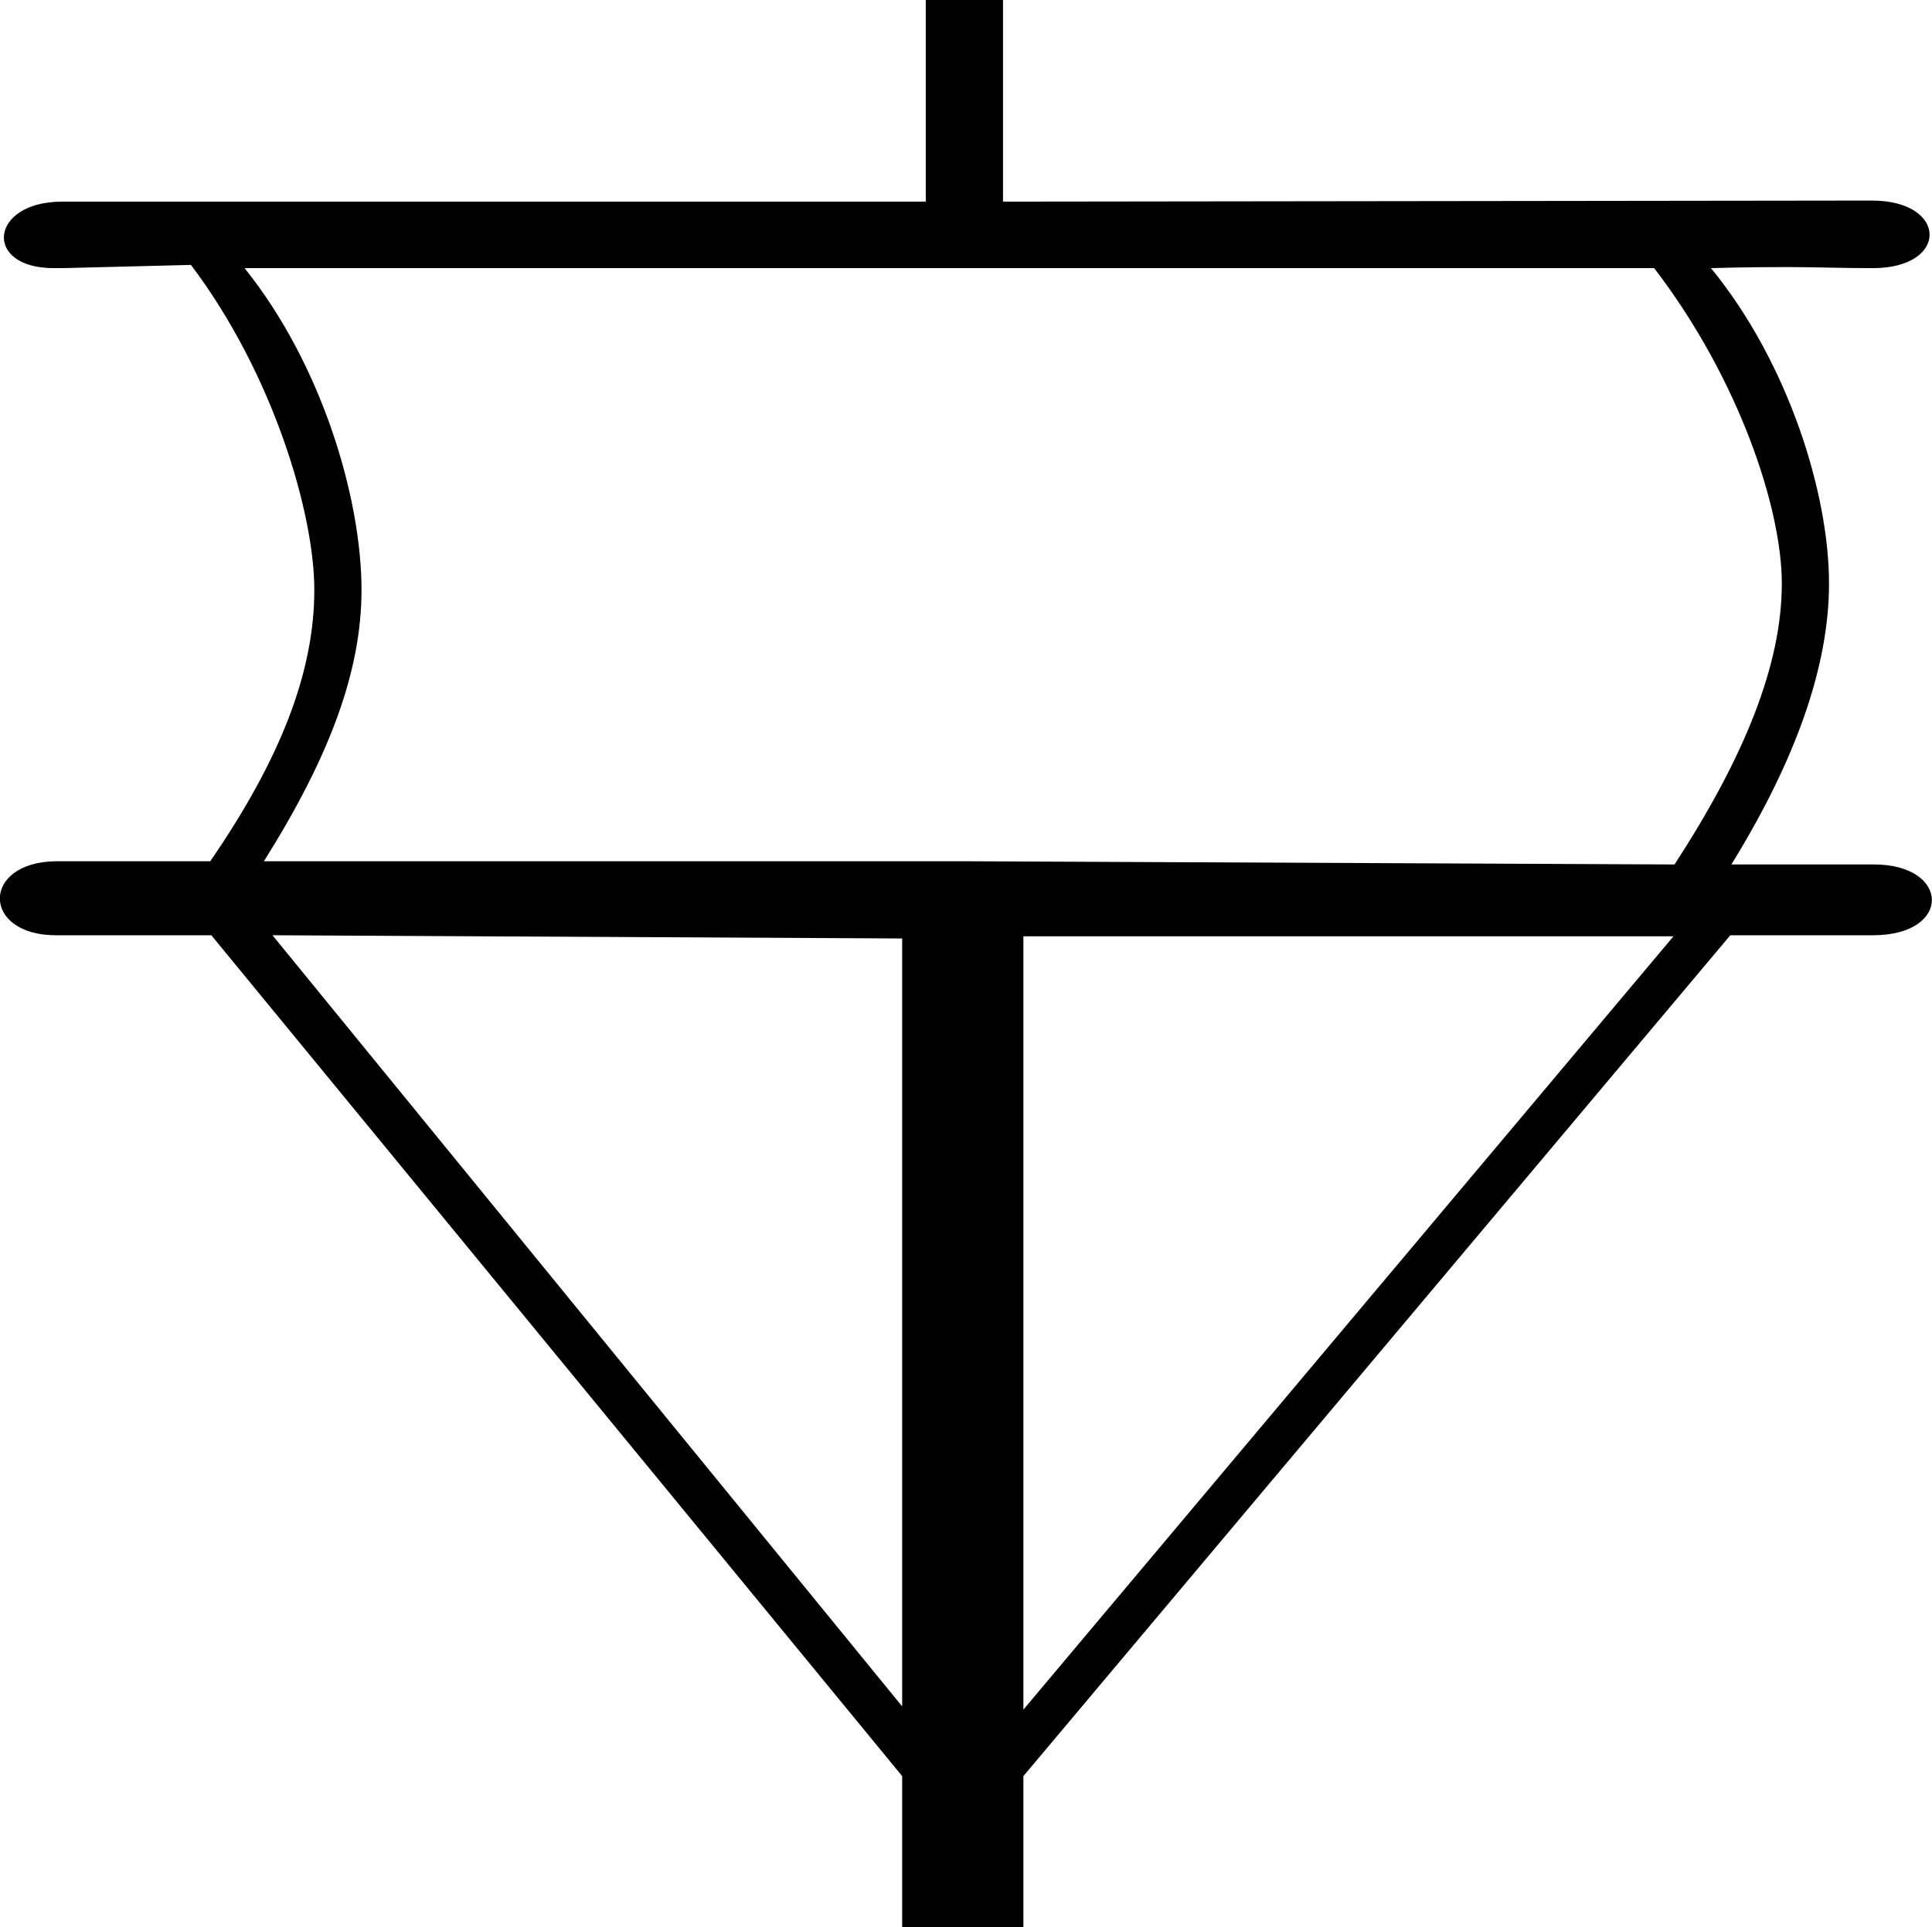 <?xml version='1.0' encoding ='UTF-8' standalone='yes'?>
<svg width='18.01' height='17.97' xmlns='http://www.w3.org/2000/svg' xmlns:xlink='http://www.w3.org/1999/xlink' >
<path style='fill:black; stroke:none' d=' M 15.42 2.5  C 16.21 3.53 16.61 4.74 16.61 5.44  C 16.61 6.2 16.26 7.06 15.61 8.06  L 9 8.03  L 2.46 8.03  C 3.07 7.06 3.37 6.26 3.37 5.5  C 3.37 4.66 3.01 3.41 2.28 2.5  Z  M 2.54 8.72  L 8.41 8.75  L 8.41 15.91  L 2.54 8.72  Z  M 15.6 8.73  L 9.54 15.94  L 9.54 8.73  L 15.6 8.73  Z  M 8.63 0  L 8.63 1.88  L 0.58 1.88  C -0.1 1.88 -0.16 2.5 0.5 2.5  C 0.52 2.5 0.55 2.5 0.58 2.5  L 1.78 2.47  C 2.55 3.49 2.93 4.79 2.93 5.5  C 2.93 6.26 2.62 7.07 1.96 8.03  L 0.52 8.03  C -0.18 8.04 -0.17 8.72 0.52 8.72  L 1.97 8.72  L 8.41 16.56  L 8.41 17.97  L 9.54 17.97  L 9.54 16.56  L 16.13 8.72  L 17.46 8.72  C 18.2 8.72 18.18 8.06 17.47 8.06  C 17.47 8.06 17.47 8.06 17.46 8.06  L 16.14 8.06  C 16.75 7.07 17.05 6.2 17.05 5.44  C 17.05 4.6 16.67 3.38 15.95 2.5  C 15.95 2.5 16.25 2.49 16.66 2.49  C 16.9 2.49 17.17 2.5 17.44 2.5  C 17.45 2.5 17.45 2.5 17.46 2.5  C 18.17 2.5 18.16 1.87 17.45 1.87  C 17.44 1.87 17.44 1.87 17.44 1.87  L 9.35 1.88  L 9.35 0  Z '/></svg>
